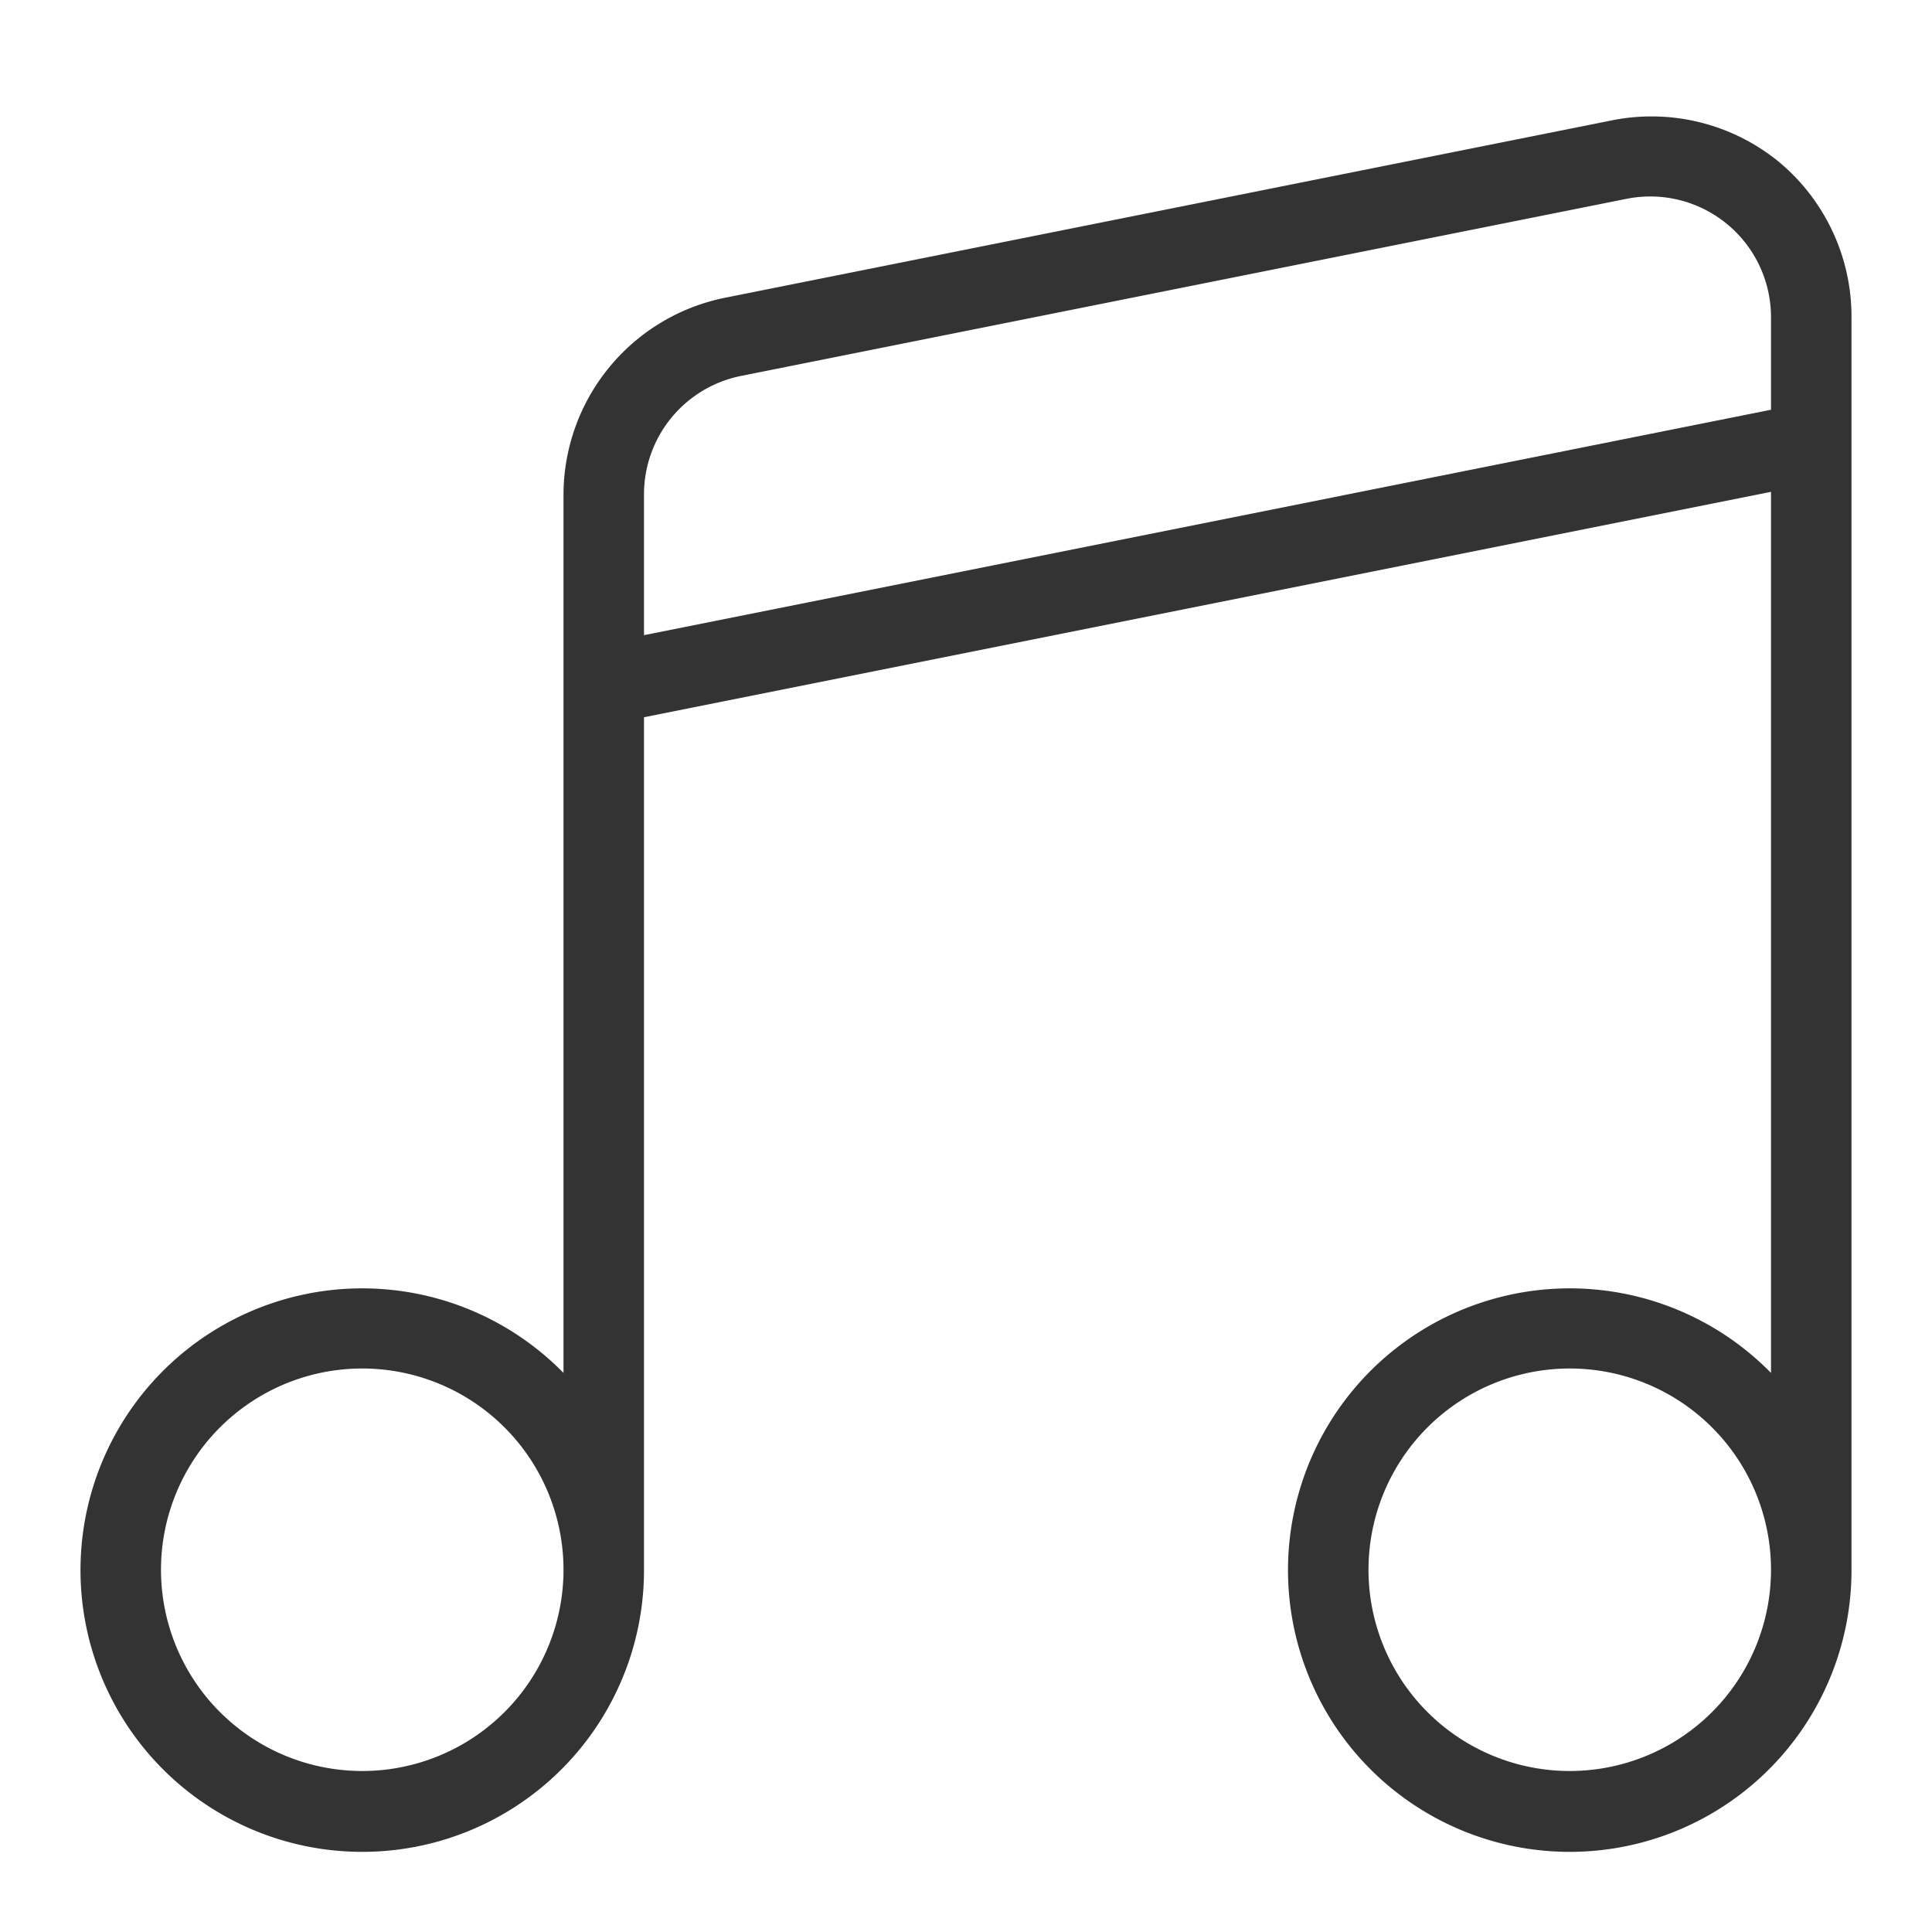 <svg id="e7d83717-a54d-473e-9c7d-a752439ac099" data-name="Laag 1" xmlns="http://www.w3.org/2000/svg" xmlns:xlink="http://www.w3.org/1999/xlink" width="96" height="96" viewBox="0 0 96 96"><defs><style>.\31 aba9ee9-7779-48e4-ac2b-73ca0a297ea8{fill:none;}.\35 db5e967-46e0-4bc0-b96f-352470b0655a{clip-path:url(#71e72315-e6cc-4c6d-aeac-8041fd153052);}.\38 8f28b98-ece5-45ea-96b5-a468889e7b61{fill:#333;}.fe456b8f-3a23-491a-925d-85b39ad1b0f0{clip-path:url(#70afaf59-e6f2-4fdf-bf5d-6d20a9563613);}</style><clipPath id="71e72315-e6cc-4c6d-aeac-8041fd153052"><rect class="1aba9ee9-7779-48e4-ac2b-73ca0a297ea8" width="96" height="96"/></clipPath><clipPath id="70afaf59-e6f2-4fdf-bf5d-6d20a9563613"><rect class="1aba9ee9-7779-48e4-ac2b-73ca0a297ea8" y="1" width="96" height="96"/></clipPath></defs><title>music_v2</title><path class="88f28b98-ece5-45ea-96b5-a468889e7b61" d="M88.34,8A10,10,0,0,0,80,6l-44,8.8a10,10,0,0,0-8,9.81V68.22A14,14,0,1,0,32,78V35.64l56-11.2V68.22A14,14,0,1,0,92,78V15.76A10,10,0,0,0,88.34,8ZM18,88A10,10,0,1,1,28,78,10,10,0,0,1,18,88Zm60,0A10,10,0,1,1,88,78,10,10,0,0,1,78,88ZM32,31.56v-7a6,6,0,0,1,4.82-5.88l44-8.8A6,6,0,0,1,88,15.76v4.6Z"/></svg>